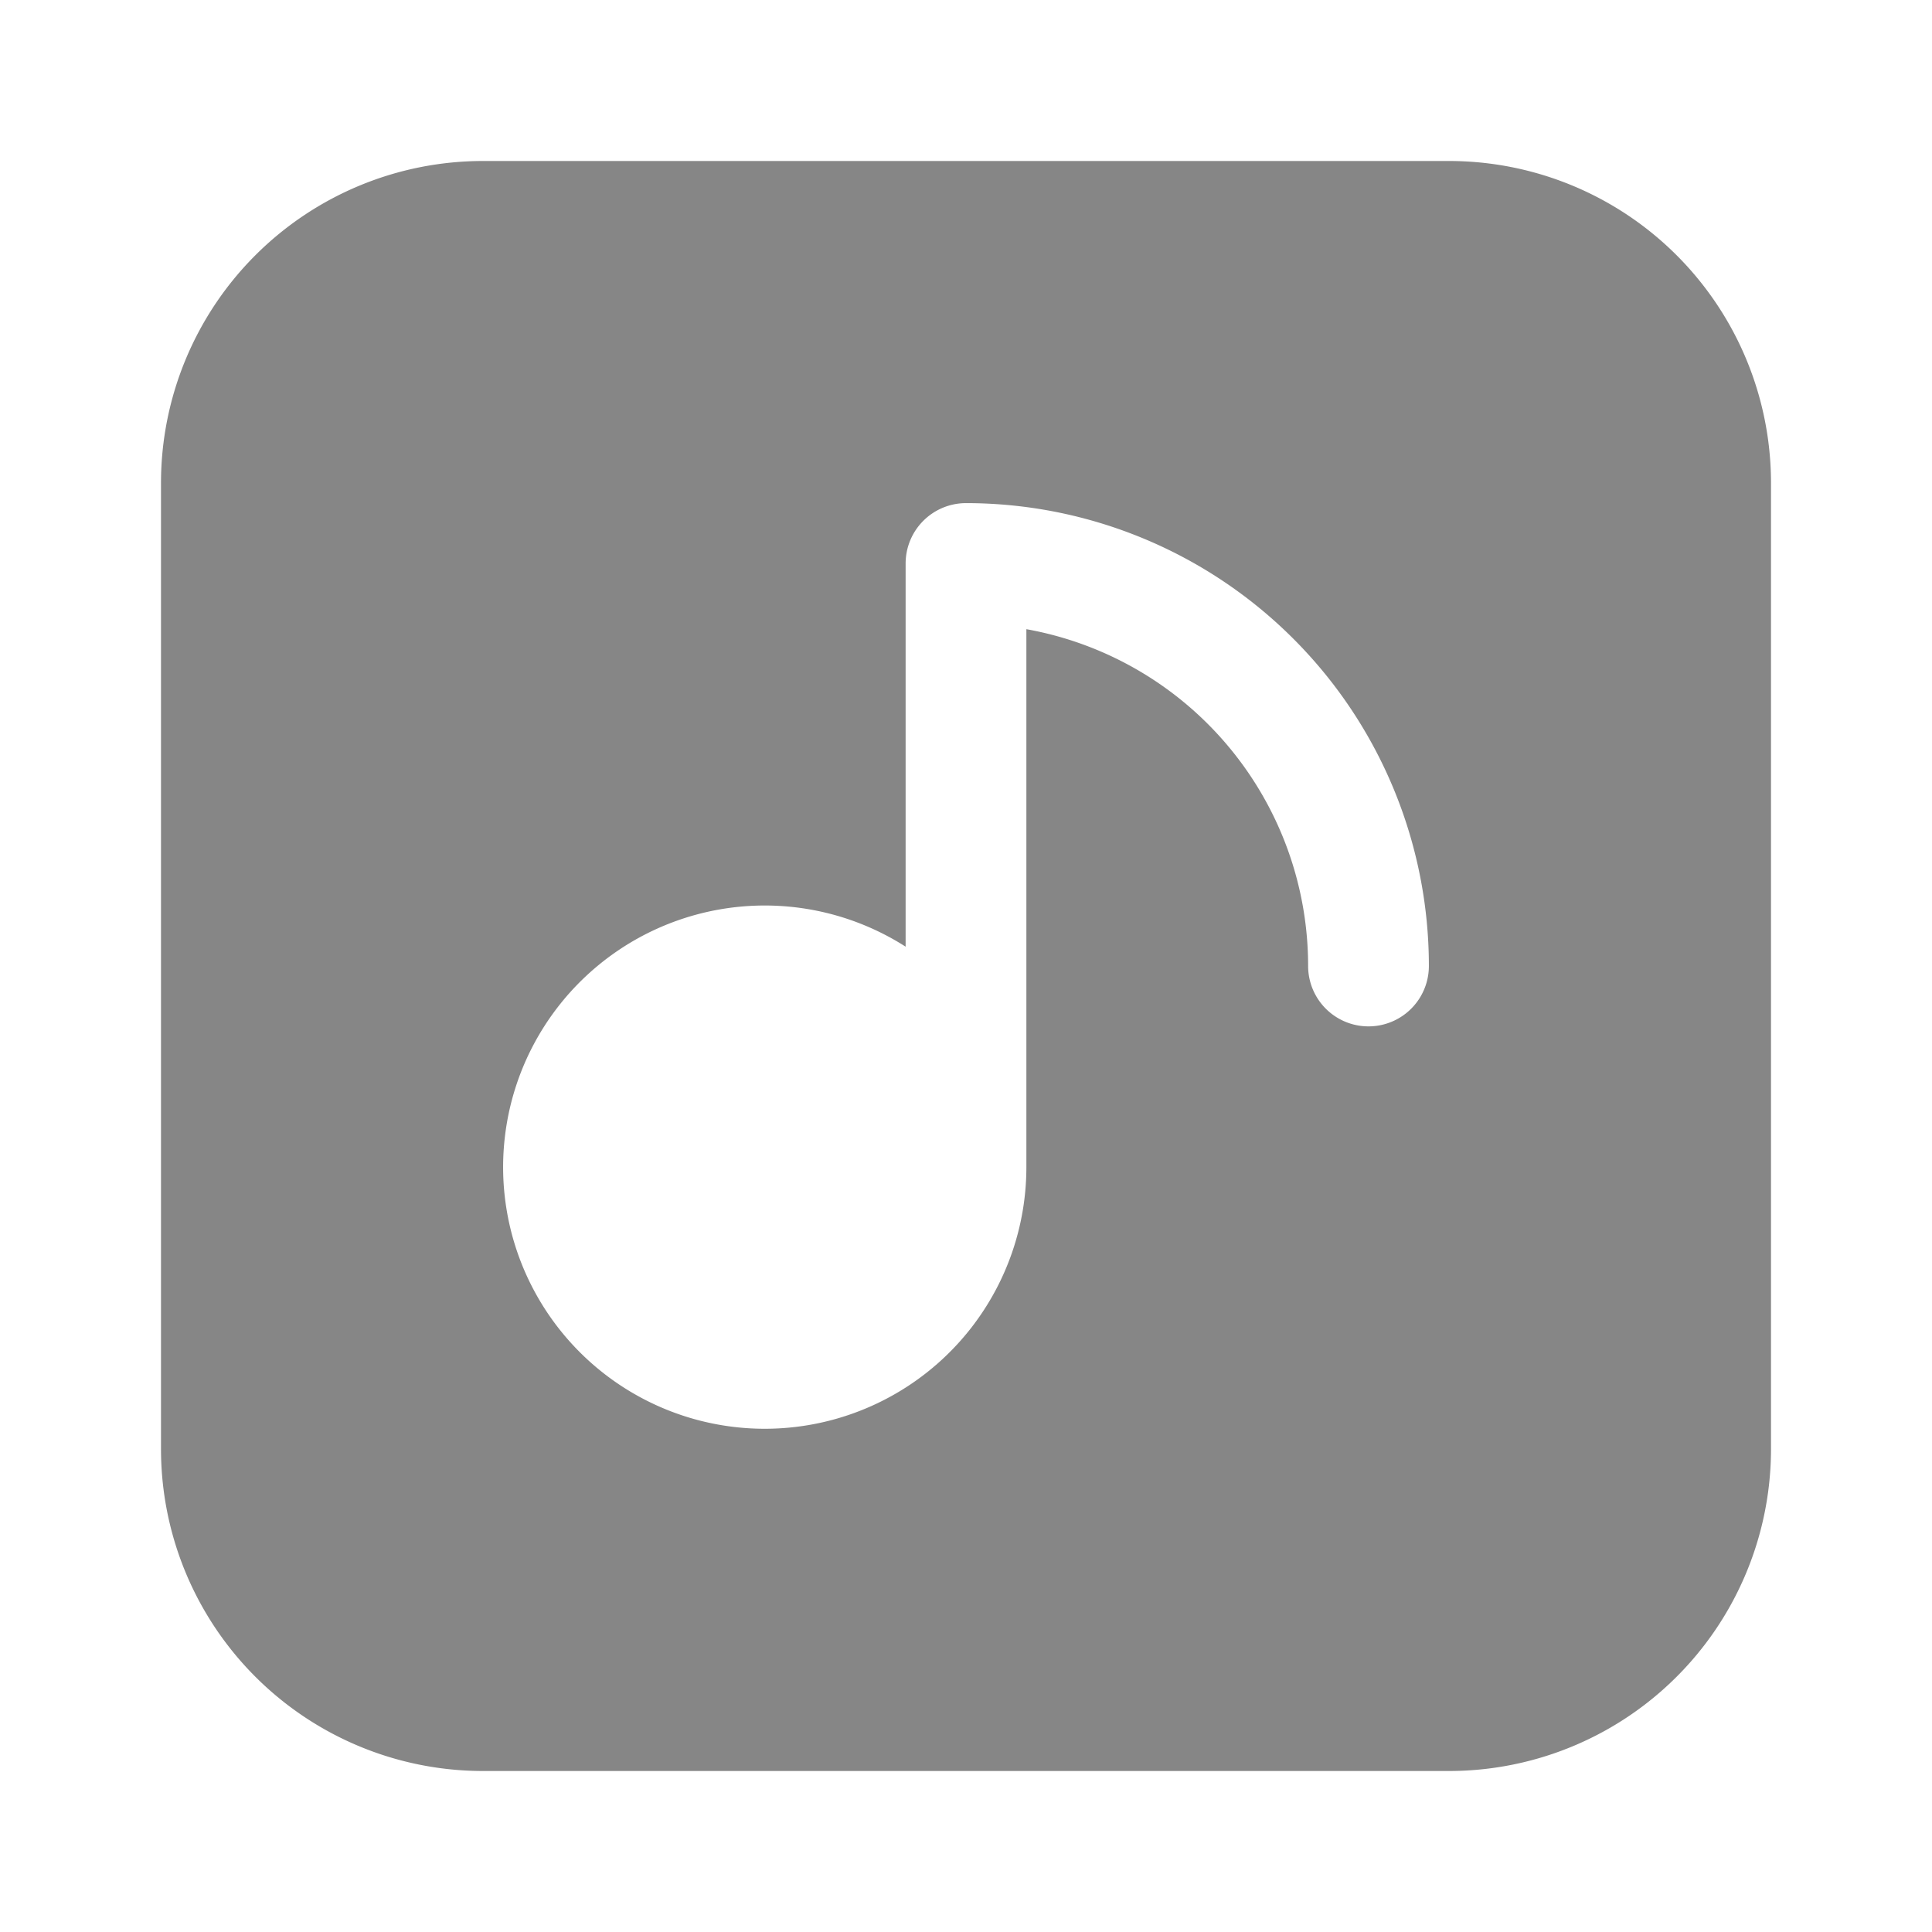 <svg width="24" height="24" fill="none" xmlns="http://www.w3.org/2000/svg">
    <path fill-rule="evenodd" clip-rule="evenodd" d="M6 2a4 4 0 0 0-4 4v12a4 4 0 0 0 4 4h12a4 4 0 0 0 4-4V6a4 4 0 0 0-4-4H6Zm6 4.25a.75.75 0 0 0-.75.75v4.76a3.25 3.25 0 1 0 1.5 2.74V7.816A4.251 4.251 0 0 1 16.25 12a.75.75 0 0 0 1.5 0A5.75 5.75 0 0 0 12 6.25Z" fill="#868686"/>
</svg>
